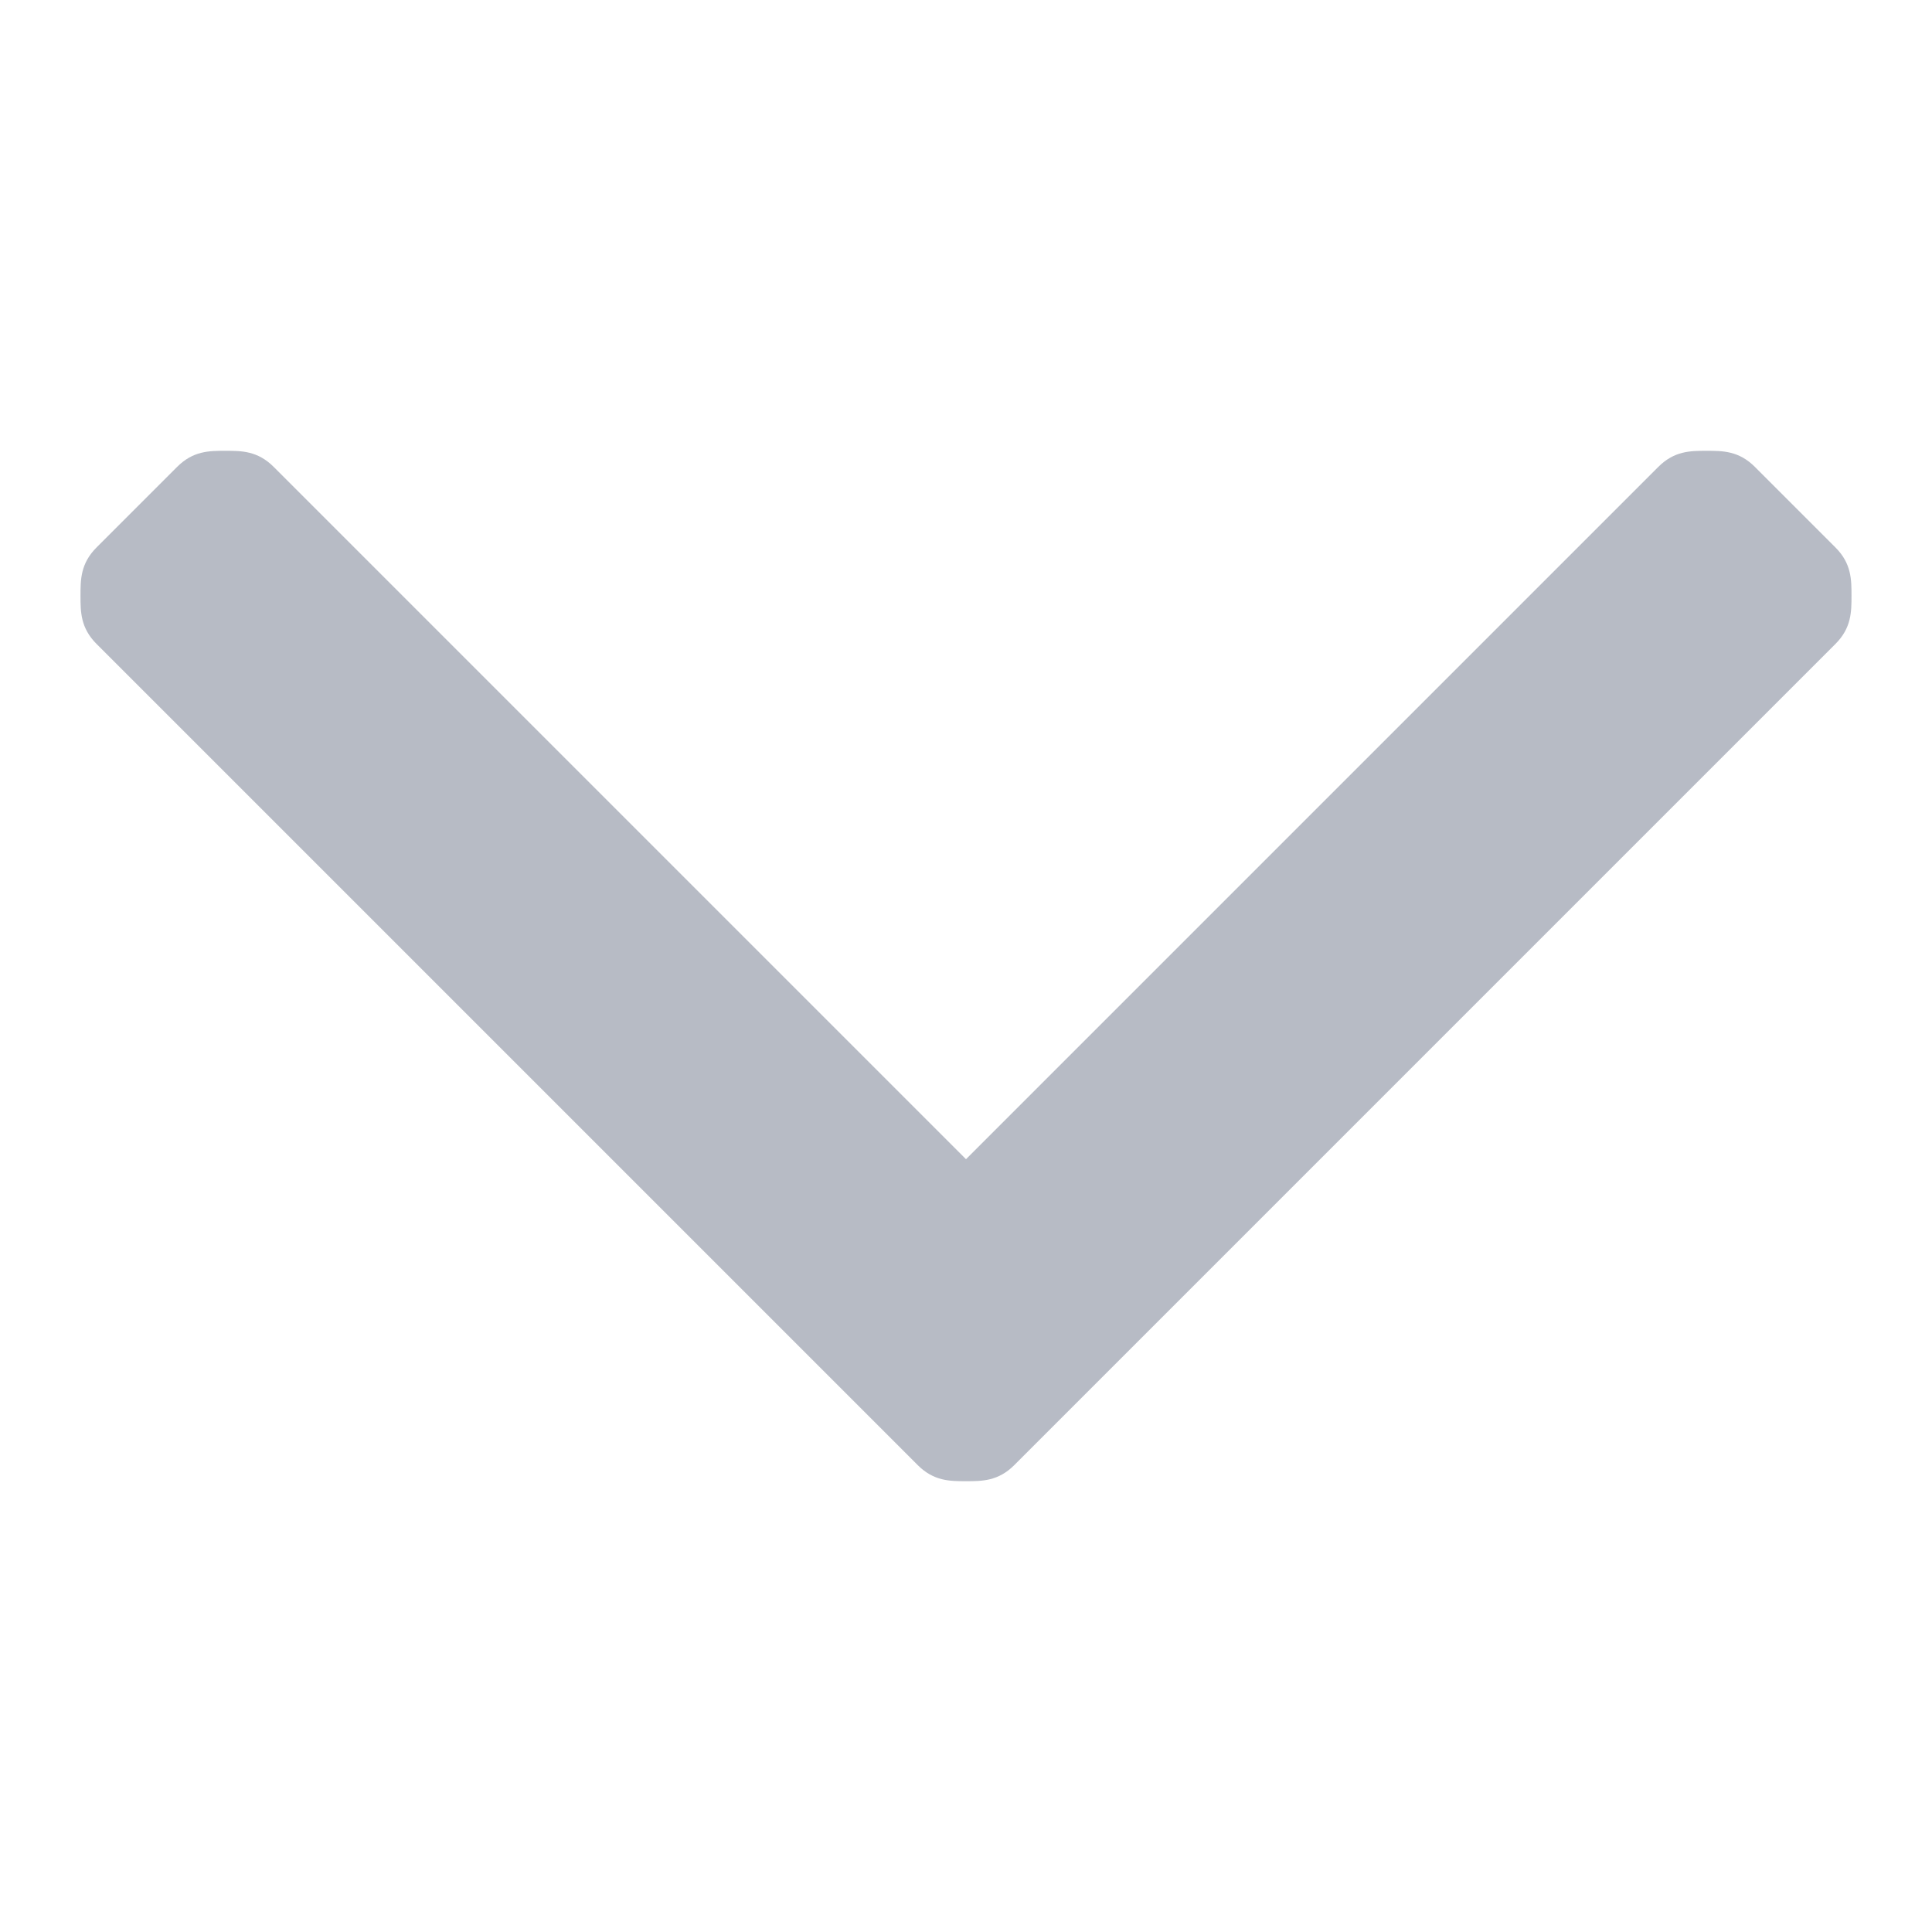 <svg xmlns="http://www.w3.org/2000/svg" viewBox="0 0 12 12">
  <path fill="#B7BBC5" d="M11.4 4L6.3 9.1c-.1.1-.2.1-.3.1s-.2 0-.3-.1L.6 4c-.1-.1-.1-.2-.1-.3 0-.1 0-.2.1-.3l.5-.5c.1-.1.2-.1.3-.1.1 0 .2 0 .3.1L6 7.2l4.3-4.3c.1-.1.2-.1.3-.1.1 0 .2 0 .3.1l.5.5c.1.1.1.2.1.3 0 .1 0 .2-.1.3z"/>
</svg>
